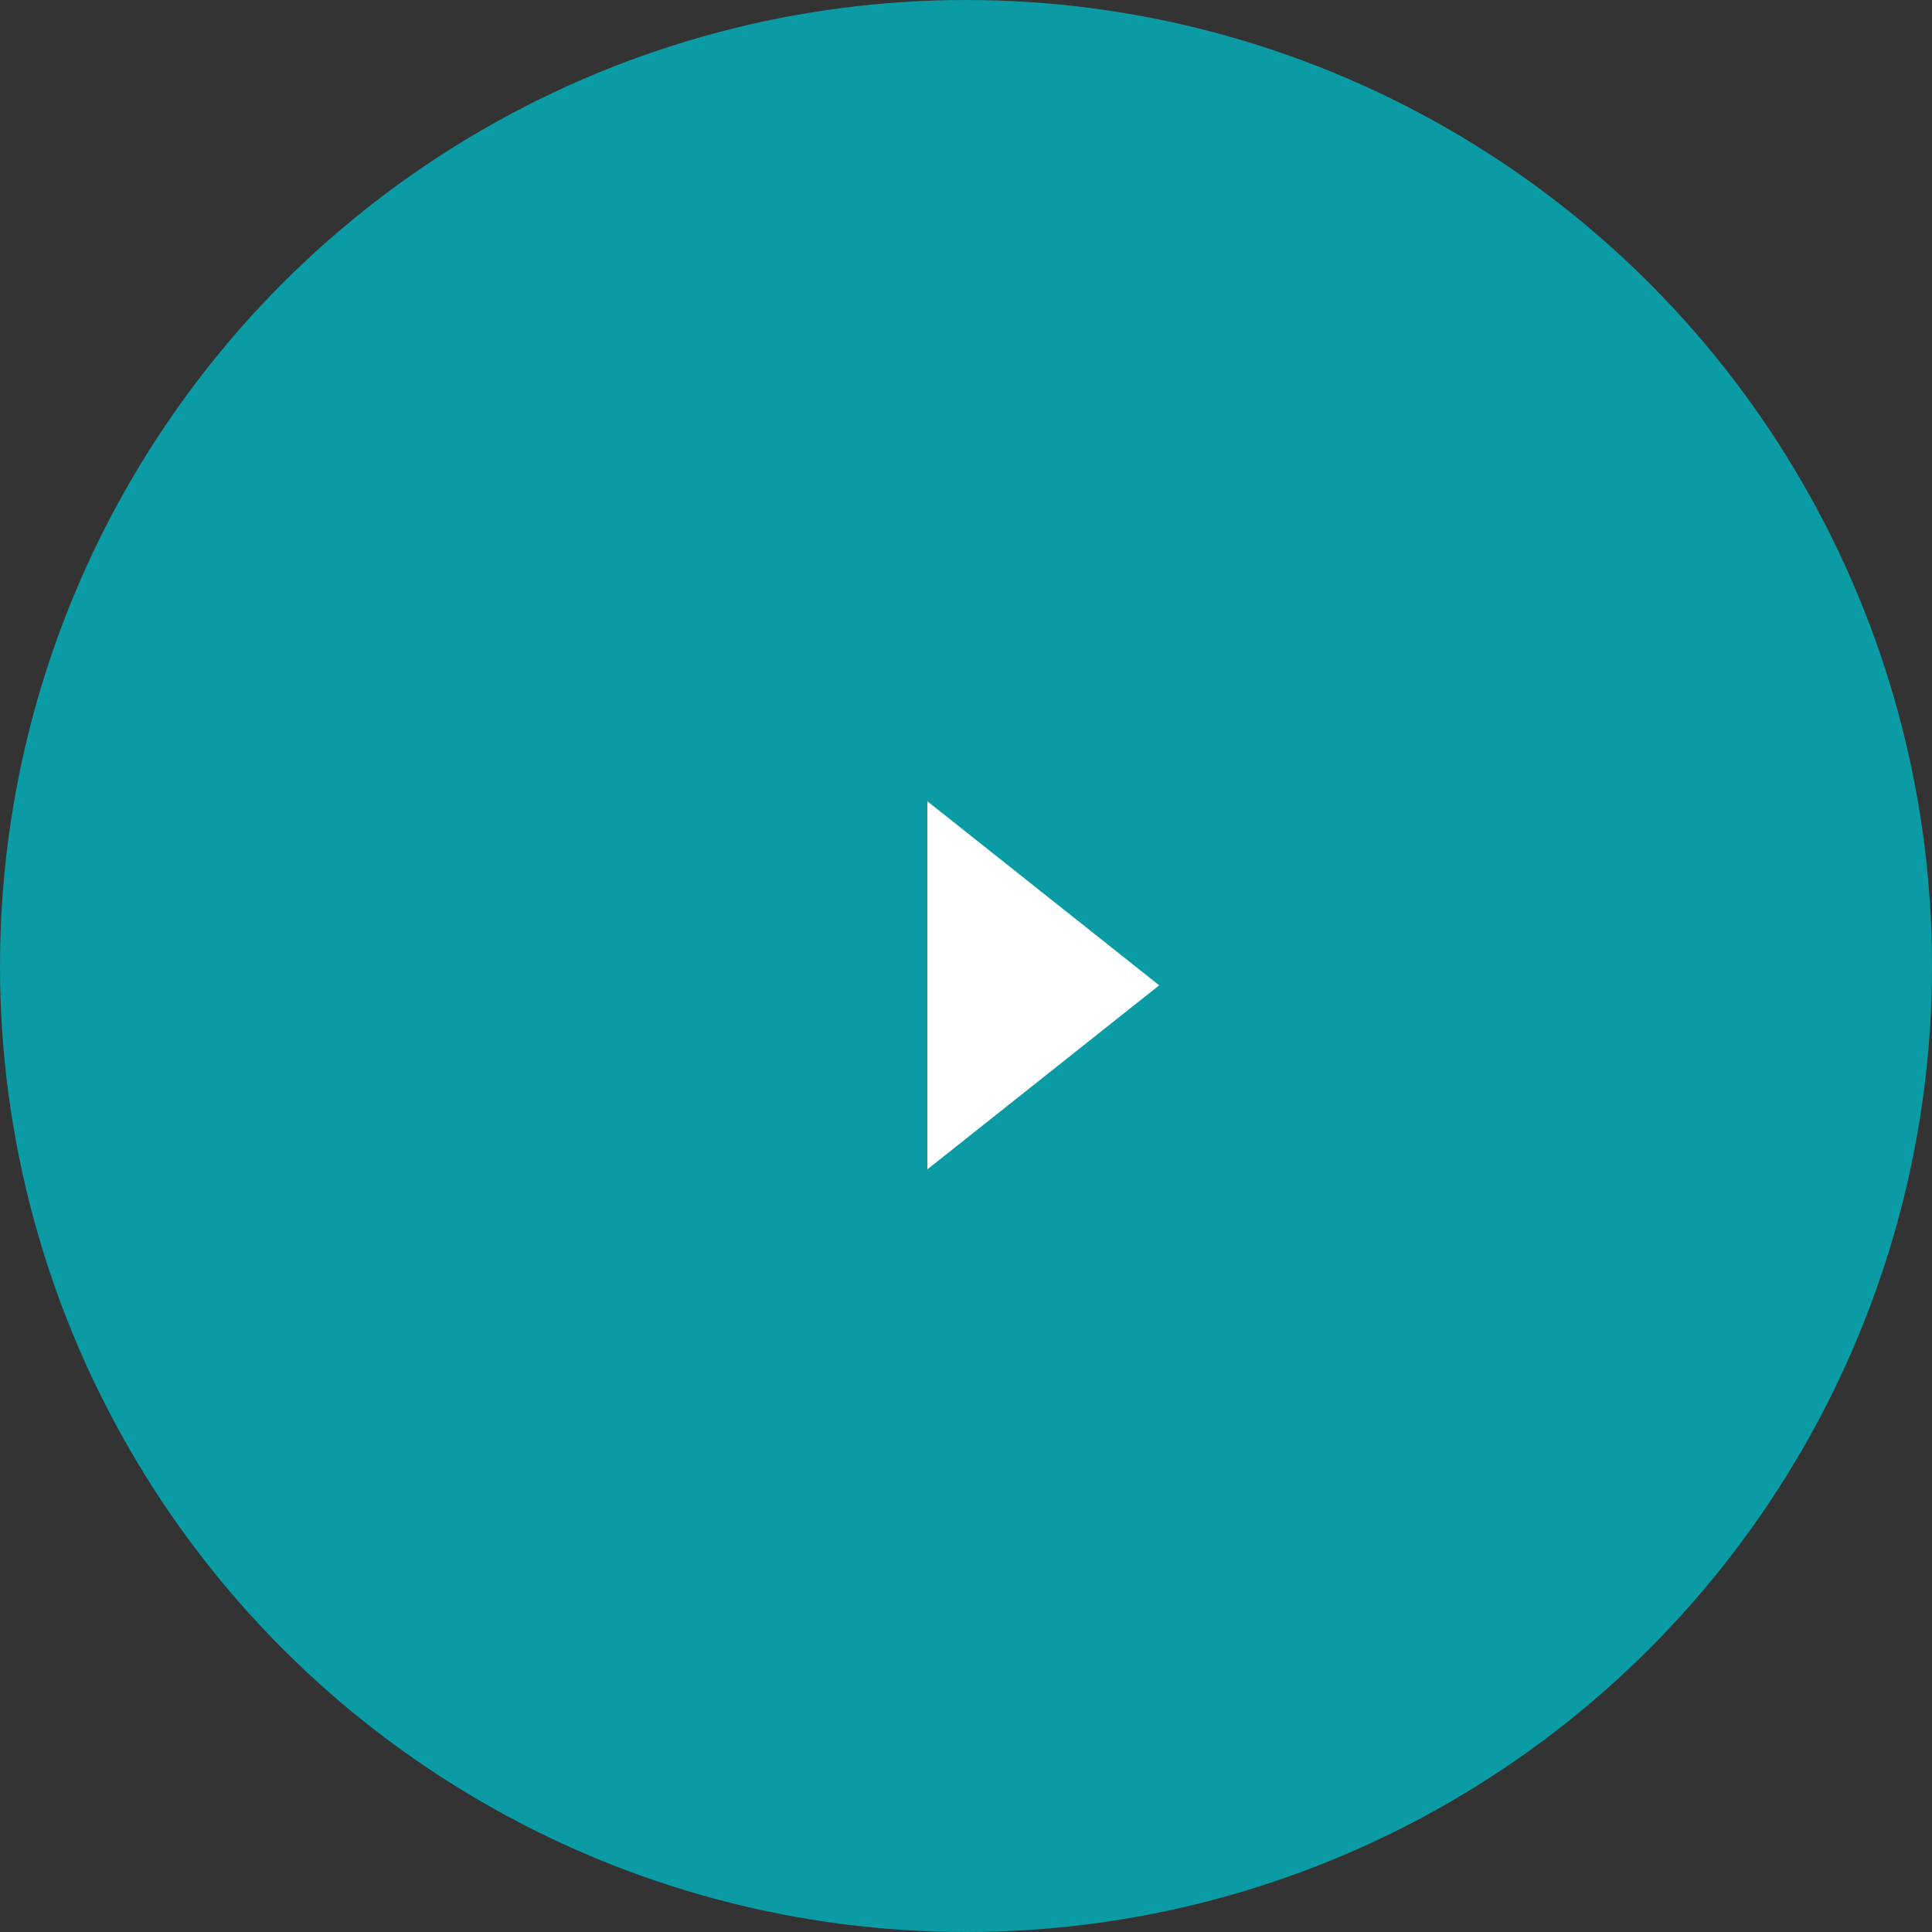 <svg width="50" height="50" viewBox="0 0 50 50" fill="none" xmlns="http://www.w3.org/2000/svg">
<rect x="0" y="0" width="50" height="50" fill="#333333" stroke="none"/>
<circle opacity="1" cx="25" cy="25" r="25" fill="#0a9ba5"/>
<path d="M30 25.5L24 30.263L24 20.737L30 25.5Z" fill="white"/>
</svg>
